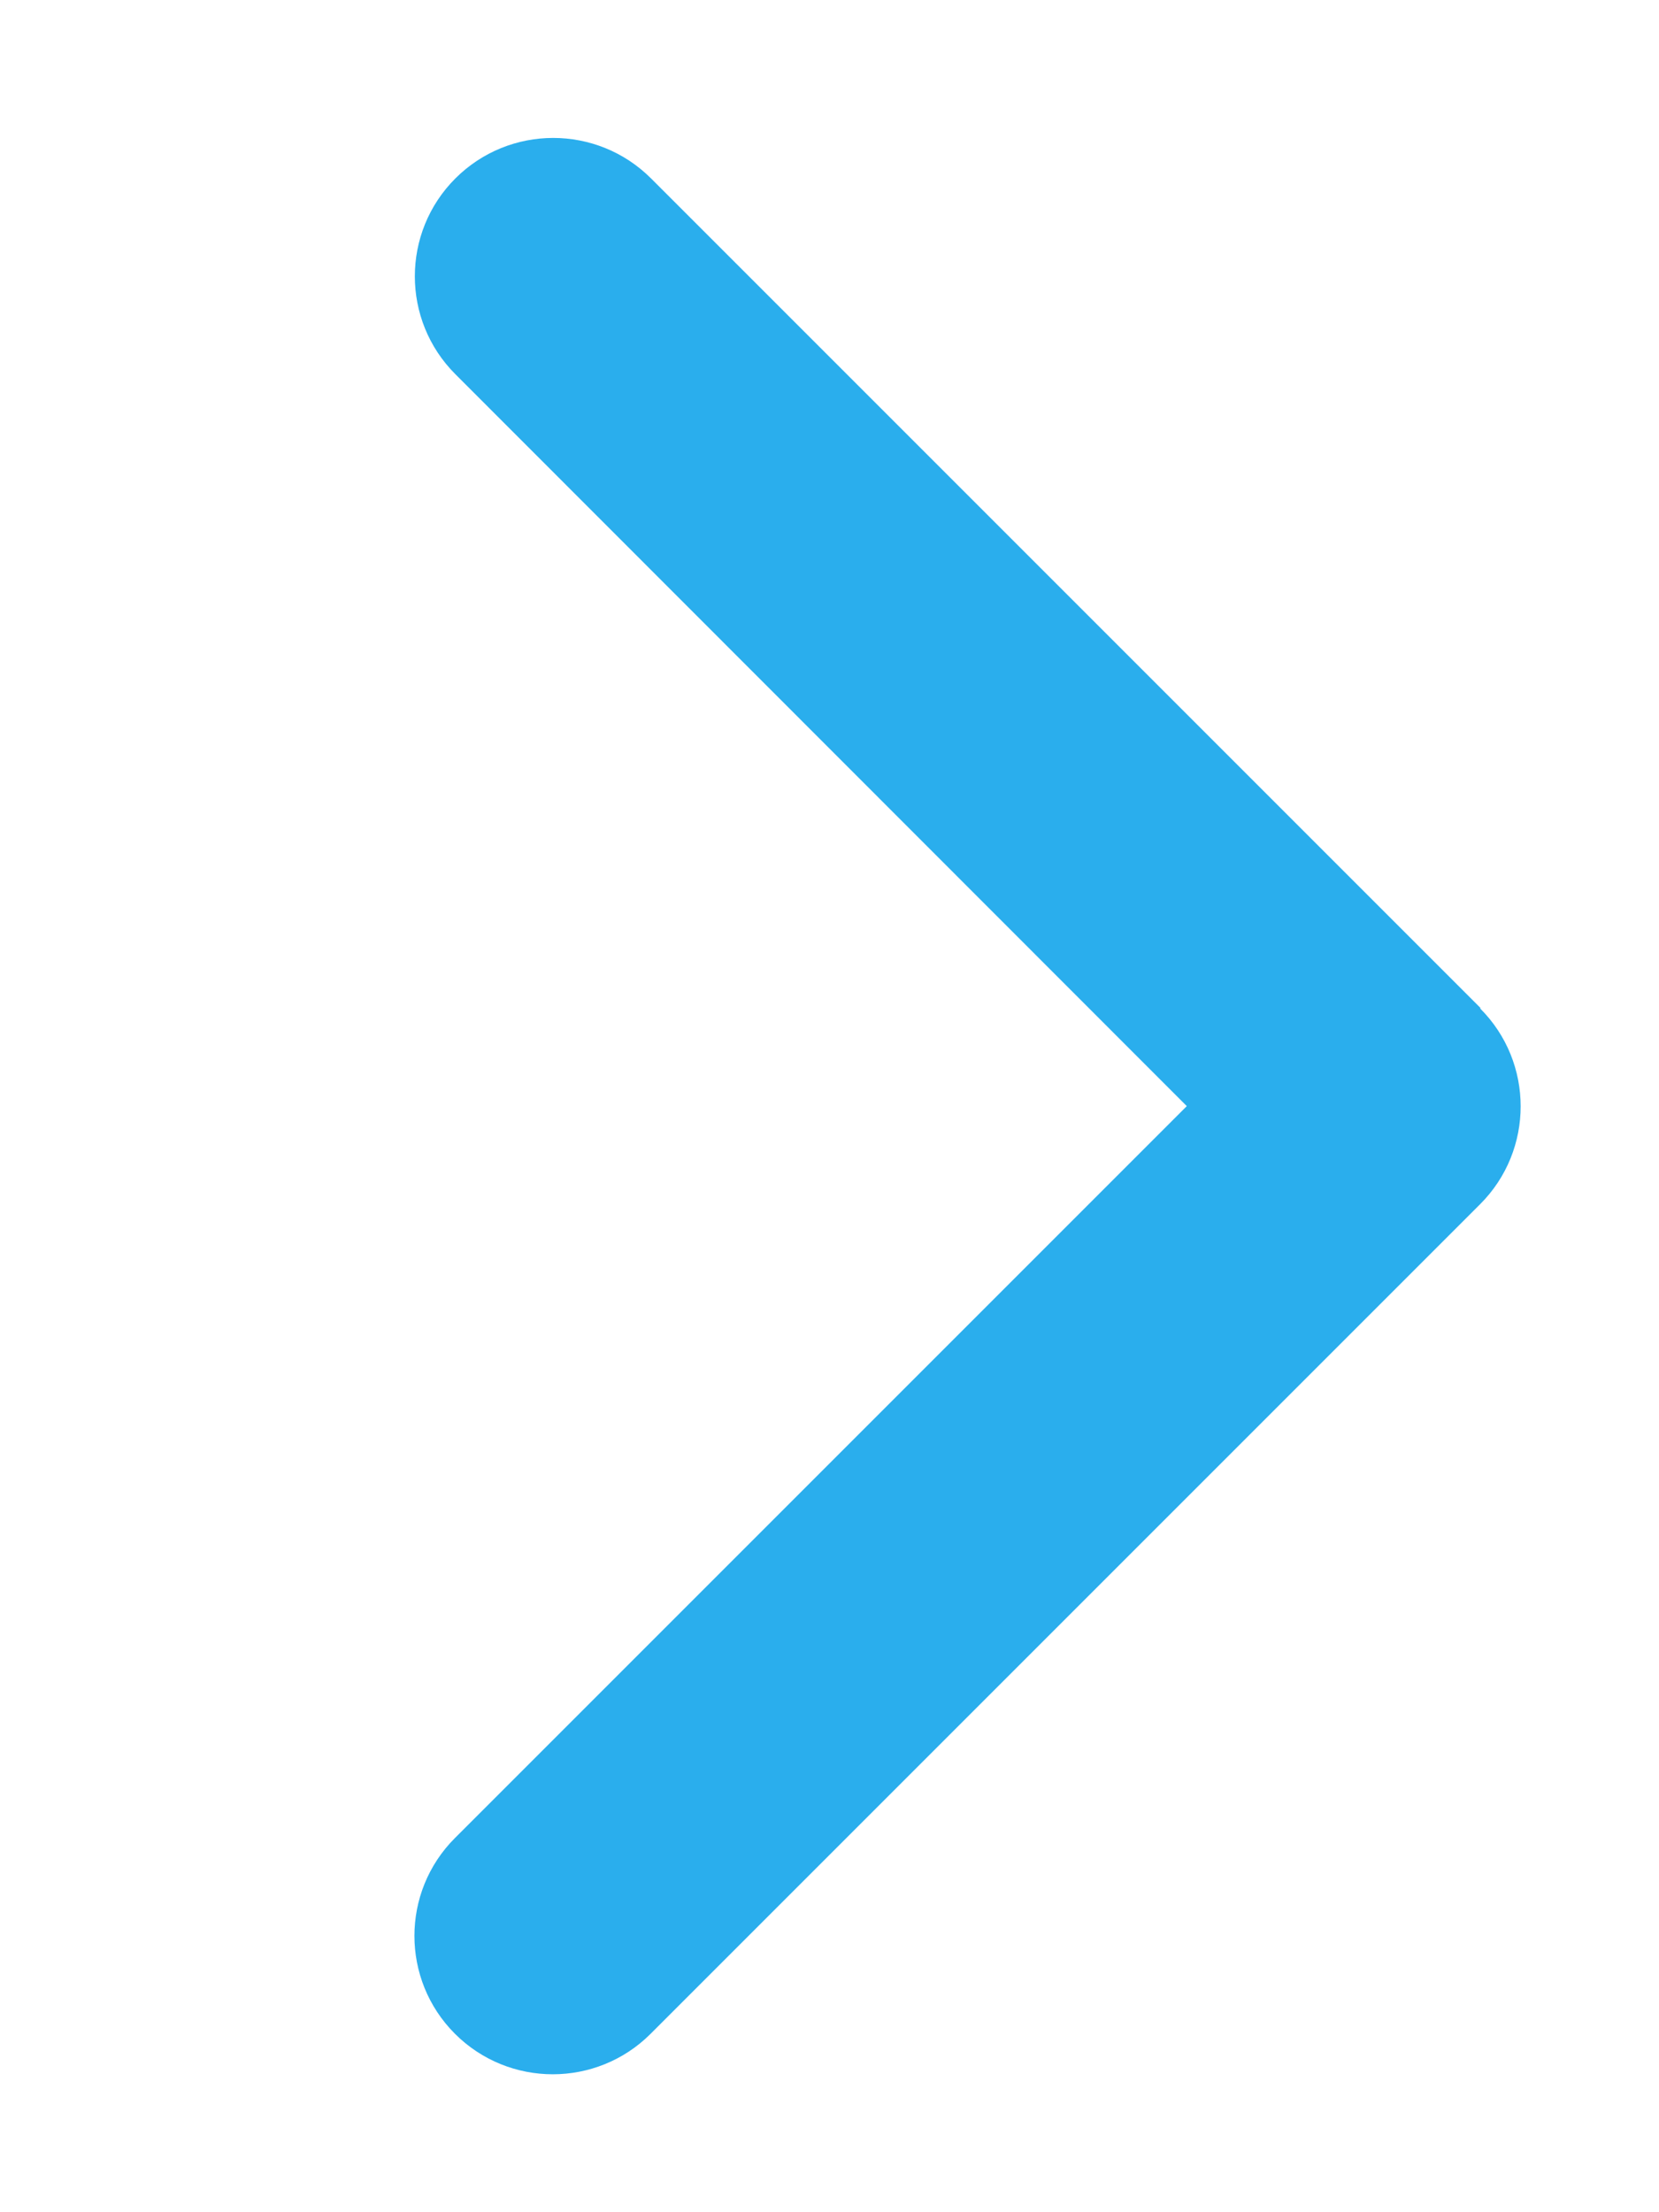 <svg width="36" height="48" viewBox="0 0 36 48" fill="none" xmlns="http://www.w3.org/2000/svg">
<path d="M32.119 21.881C33.291 23.053 33.291 24.956 32.119 26.128L14.119 44.128C12.947 45.3 11.044 45.3 9.872 44.128C8.7 42.956 8.7 41.053 9.872 39.881L25.753 24L9.881 8.119C8.709 6.947 8.709 5.044 9.881 3.872C11.053 2.7 12.956 2.7 14.128 3.872L32.128 21.872L32.119 21.881Z" fill="#2AAEED"/>
</svg>
